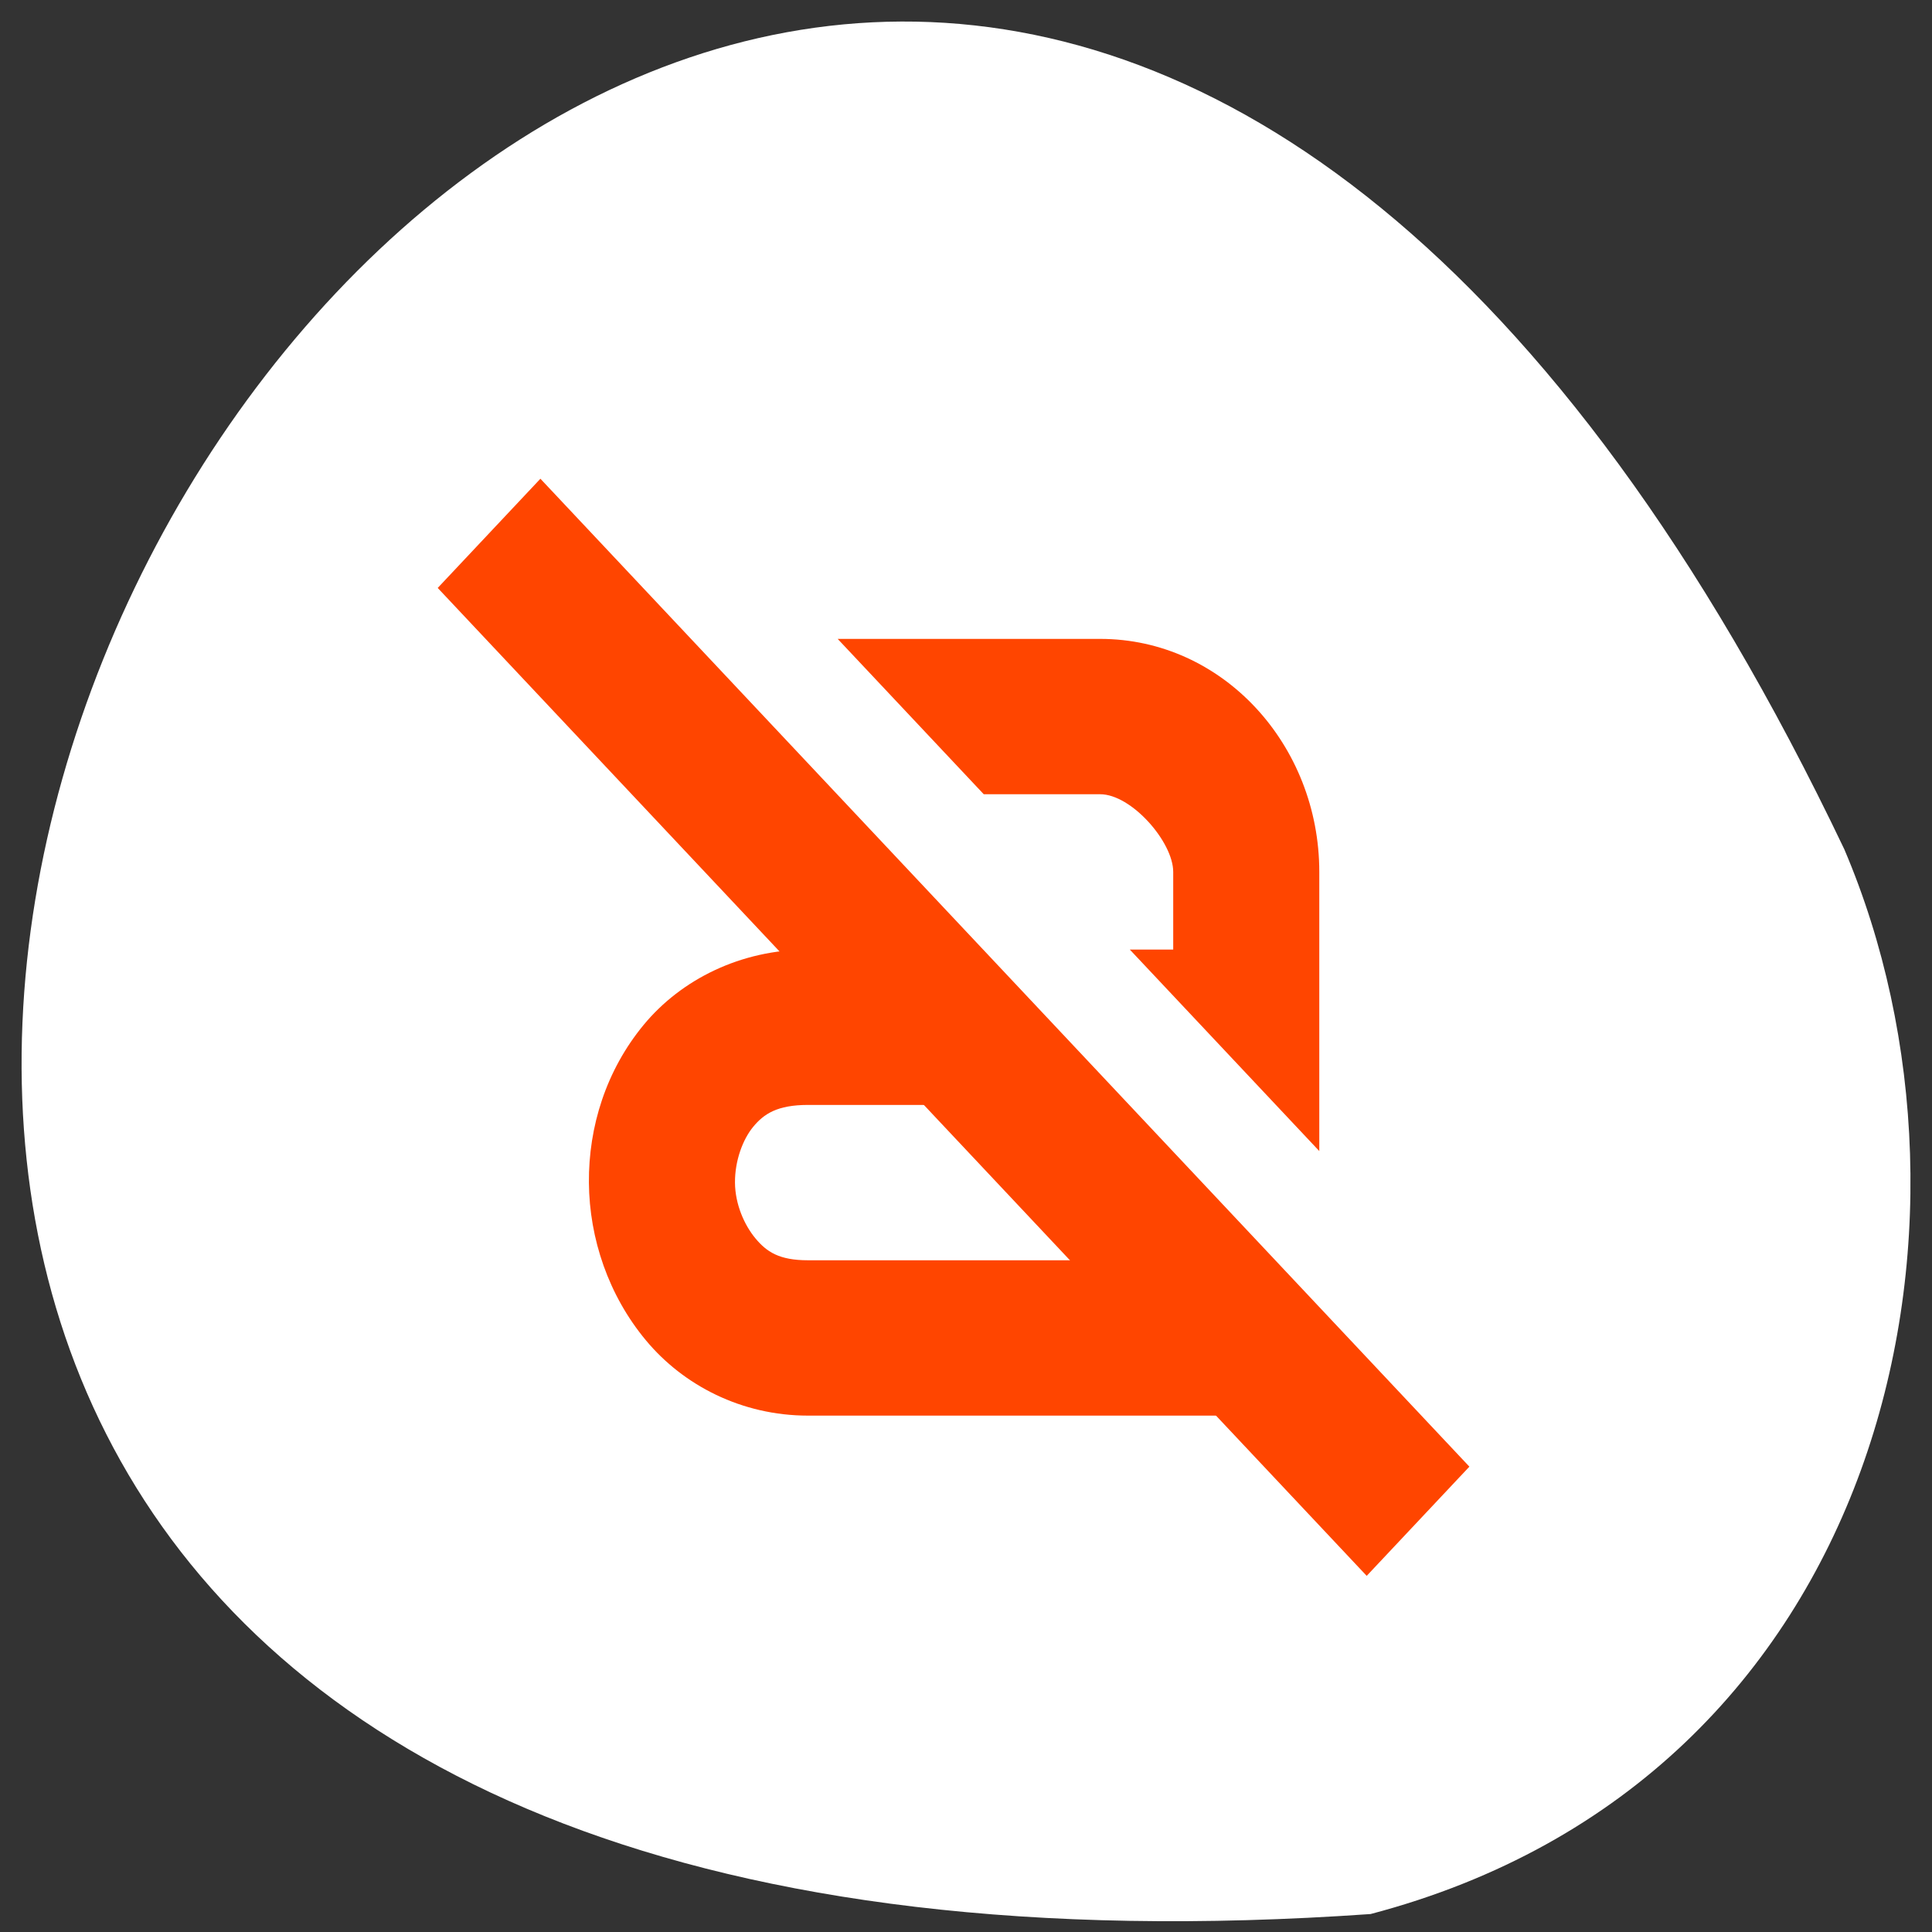 <svg xmlns="http://www.w3.org/2000/svg" viewBox="0 0 256 256"><rect x="0" y="0" width="256" height="256" fill="#333333" stroke="none"/><g transform="translate(0 -796.36)" style="color:#000"><path d="m 181.61 1049.98 c -359.94 25.21 -90.14 -461.72 62.768 -141.09 21.08 49.41 5.674 123.08 -62.768 141.09 z" style="fill:#ffffff"/><g transform="matrix(9.678 0 0 10.292 -4644.87 428.21)" style="fill:#ff4500;enable-background:new"><path d="m 487.34 41.934 l 12.719 12.719 l -1.406 1.406 l -12.719 -12.719 z"/><path d="m 491.41 43.996 l 2 2 h 1.594 c 0.428 0 1 0.614 1 1 v 1 h -0.594 l 2.594 2.594 v -3.594 c 0 -1.634 -1.32 -3 -3 -3 h -3.594 z m -2.406 0.406 v 1.594 h 1.594 l -1.594 -1.594 z m 2 3.594 c -0.919 0 -1.736 0.384 -2.25 0.969 -0.514 0.585 -0.756 1.311 -0.75 2.031 0.006 0.721 0.269 1.453 0.781 2.031 0.512 0.579 1.31 0.969 2.219 0.969 h 5 h 1 h 1 v -0.594 l -2 -2 v 0.594 h -5 c -0.398 0 -0.567 -0.11 -0.719 -0.281 -0.152 -0.171 -0.279 -0.439 -0.281 -0.719 -0.002 -0.279 0.105 -0.554 0.25 -0.719 0.145 -0.165 0.328 -0.281 0.75 -0.281 h 3.594 l -2 -2 h -1.594 z"/></g></g></svg>